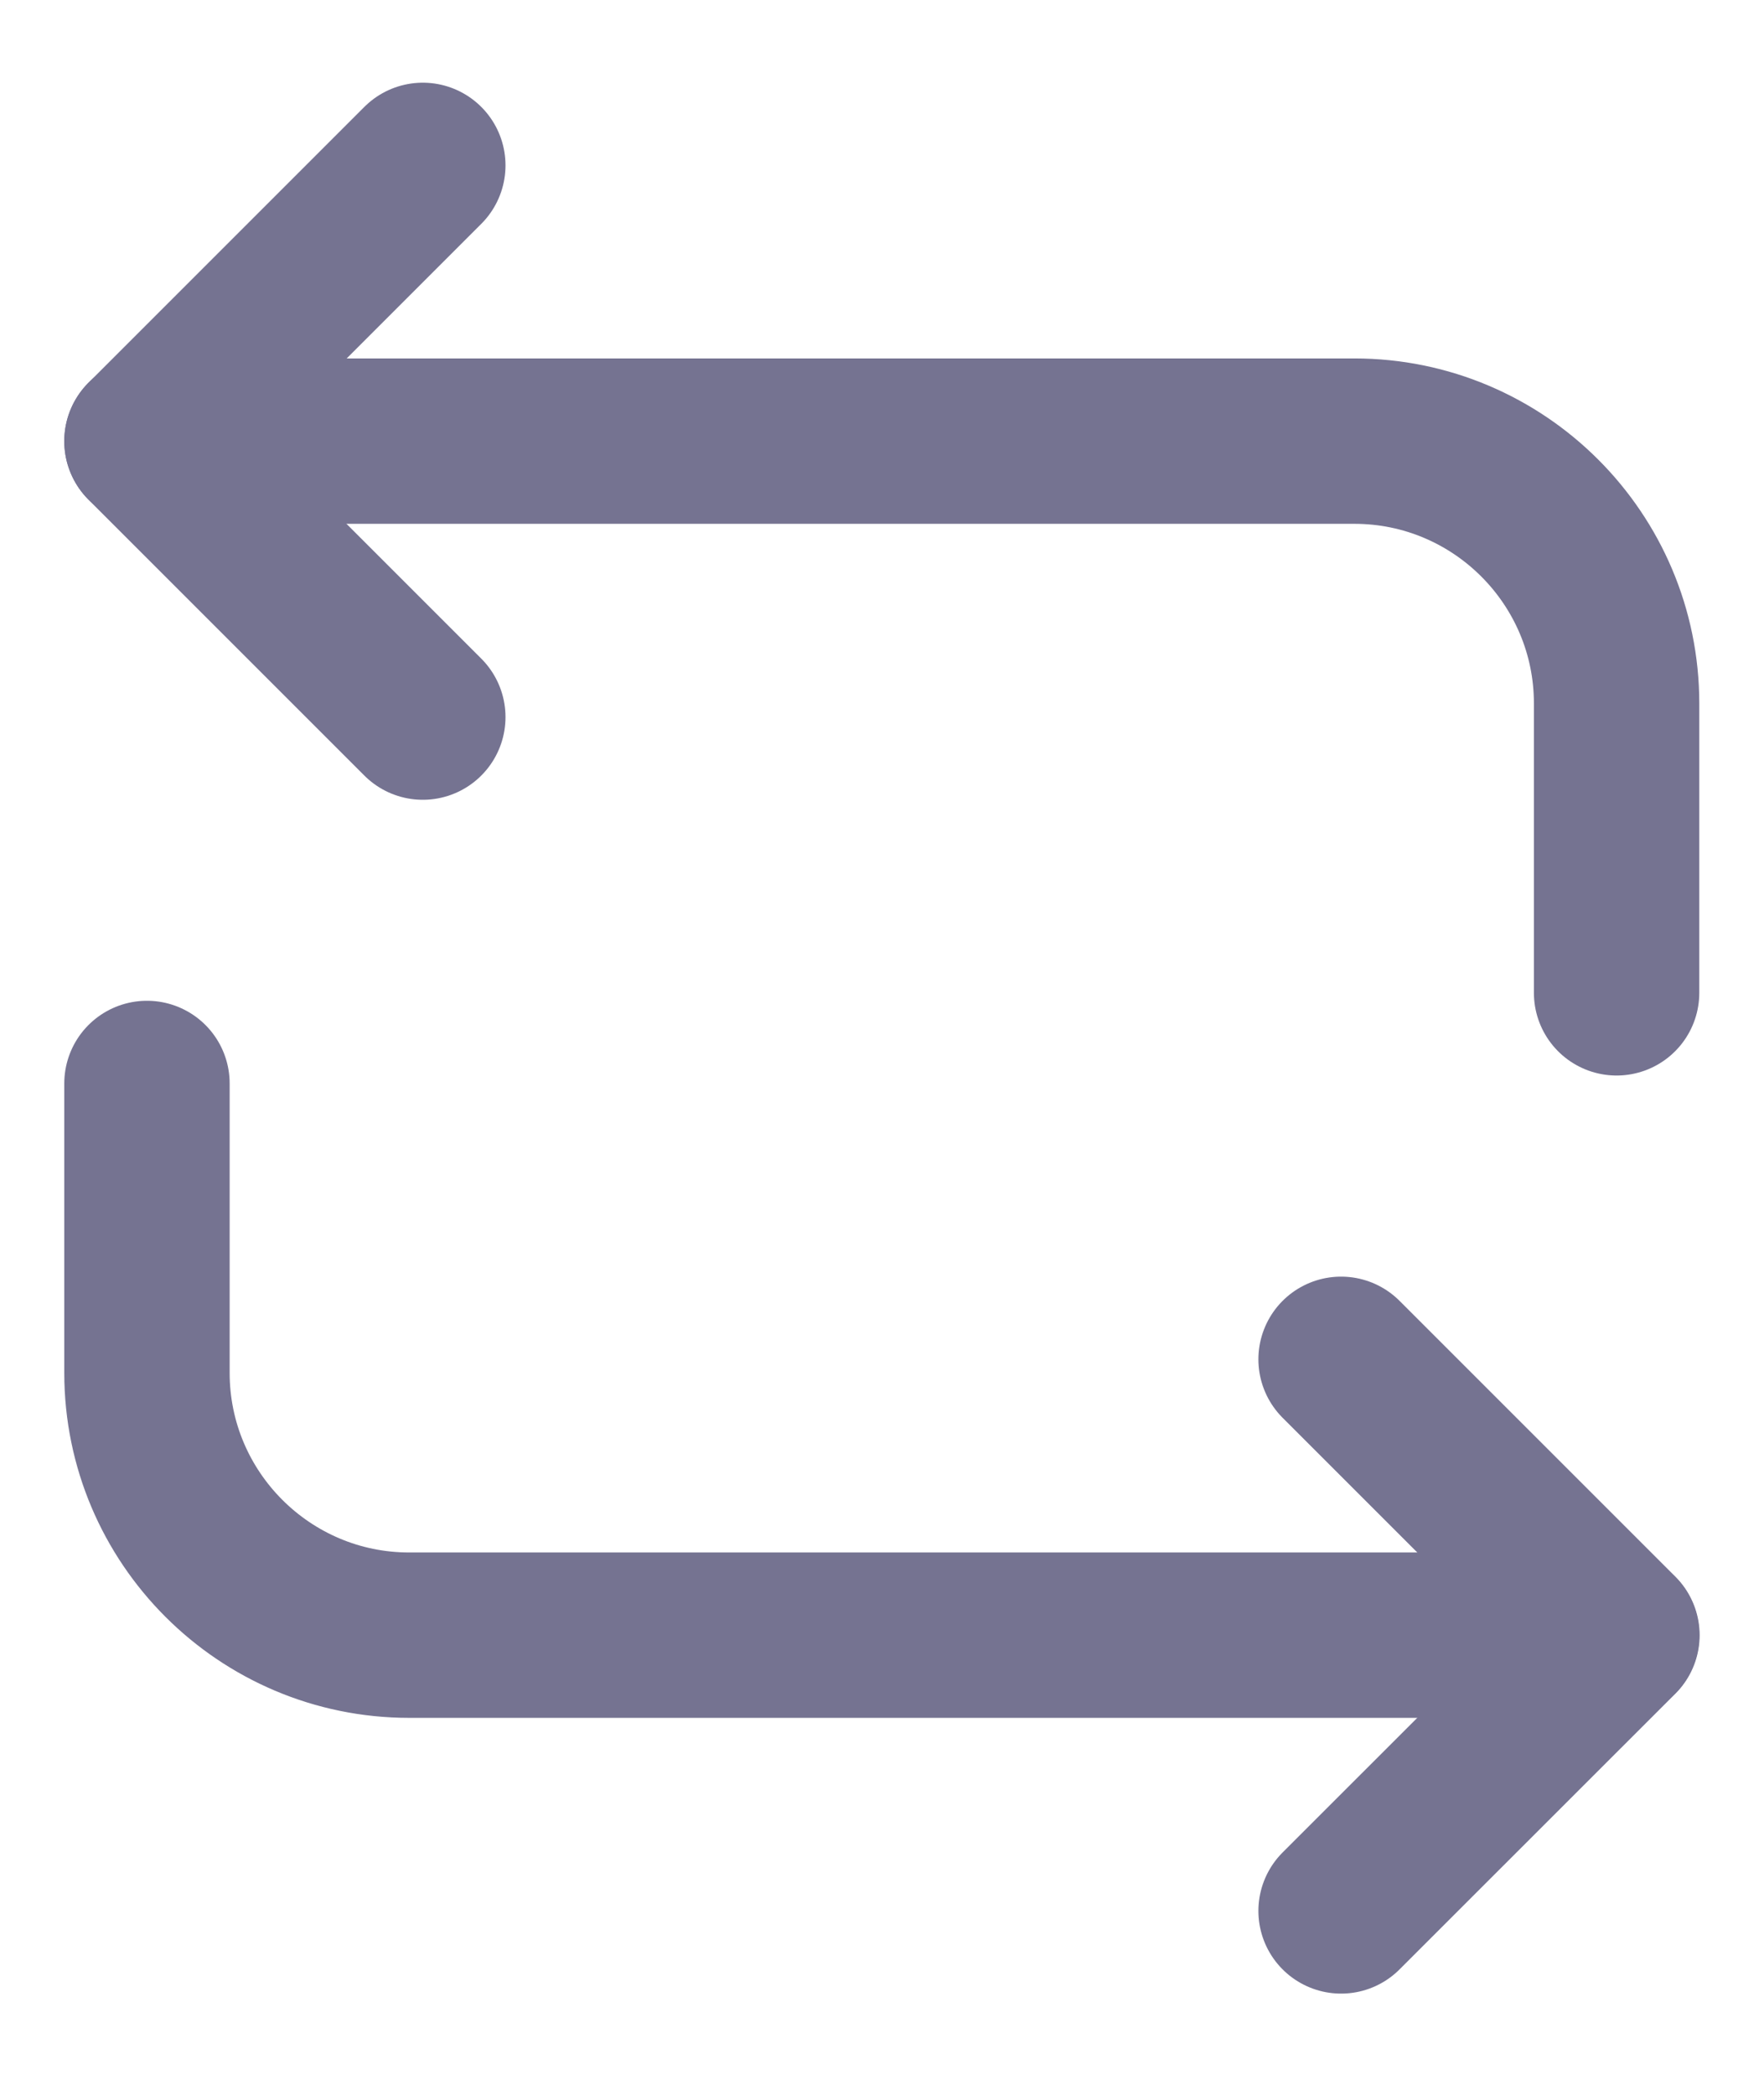 <svg width="16" height="19" viewBox="0 0 16 19" fill="none" xmlns="http://www.w3.org/2000/svg">
<path d="M1.333 4.001H12.284C13.597 4.001 14.663 5.068 14.663 6.38V9.005" stroke="#757391" stroke-width="1.5" stroke-miterlimit="10" stroke-linecap="round" stroke-linejoin="round"/>
<path d="M3.835 1.5L1.333 4.002L3.835 6.504" stroke="#757391" stroke-width="1.5" stroke-miterlimit="10" stroke-linecap="round" stroke-linejoin="round"/>
<path d="M14.663 14.831H3.712C2.399 14.831 1.333 13.764 1.333 12.452V9.827" stroke="#757391" stroke-width="1.5" stroke-miterlimit="10" stroke-linecap="round" stroke-linejoin="round"/>
<path d="M12.164 17.332L14.666 14.831L12.164 12.329" stroke="#757391" stroke-width="1.5" stroke-miterlimit="10" stroke-linecap="round" stroke-linejoin="round"/>
</svg>
